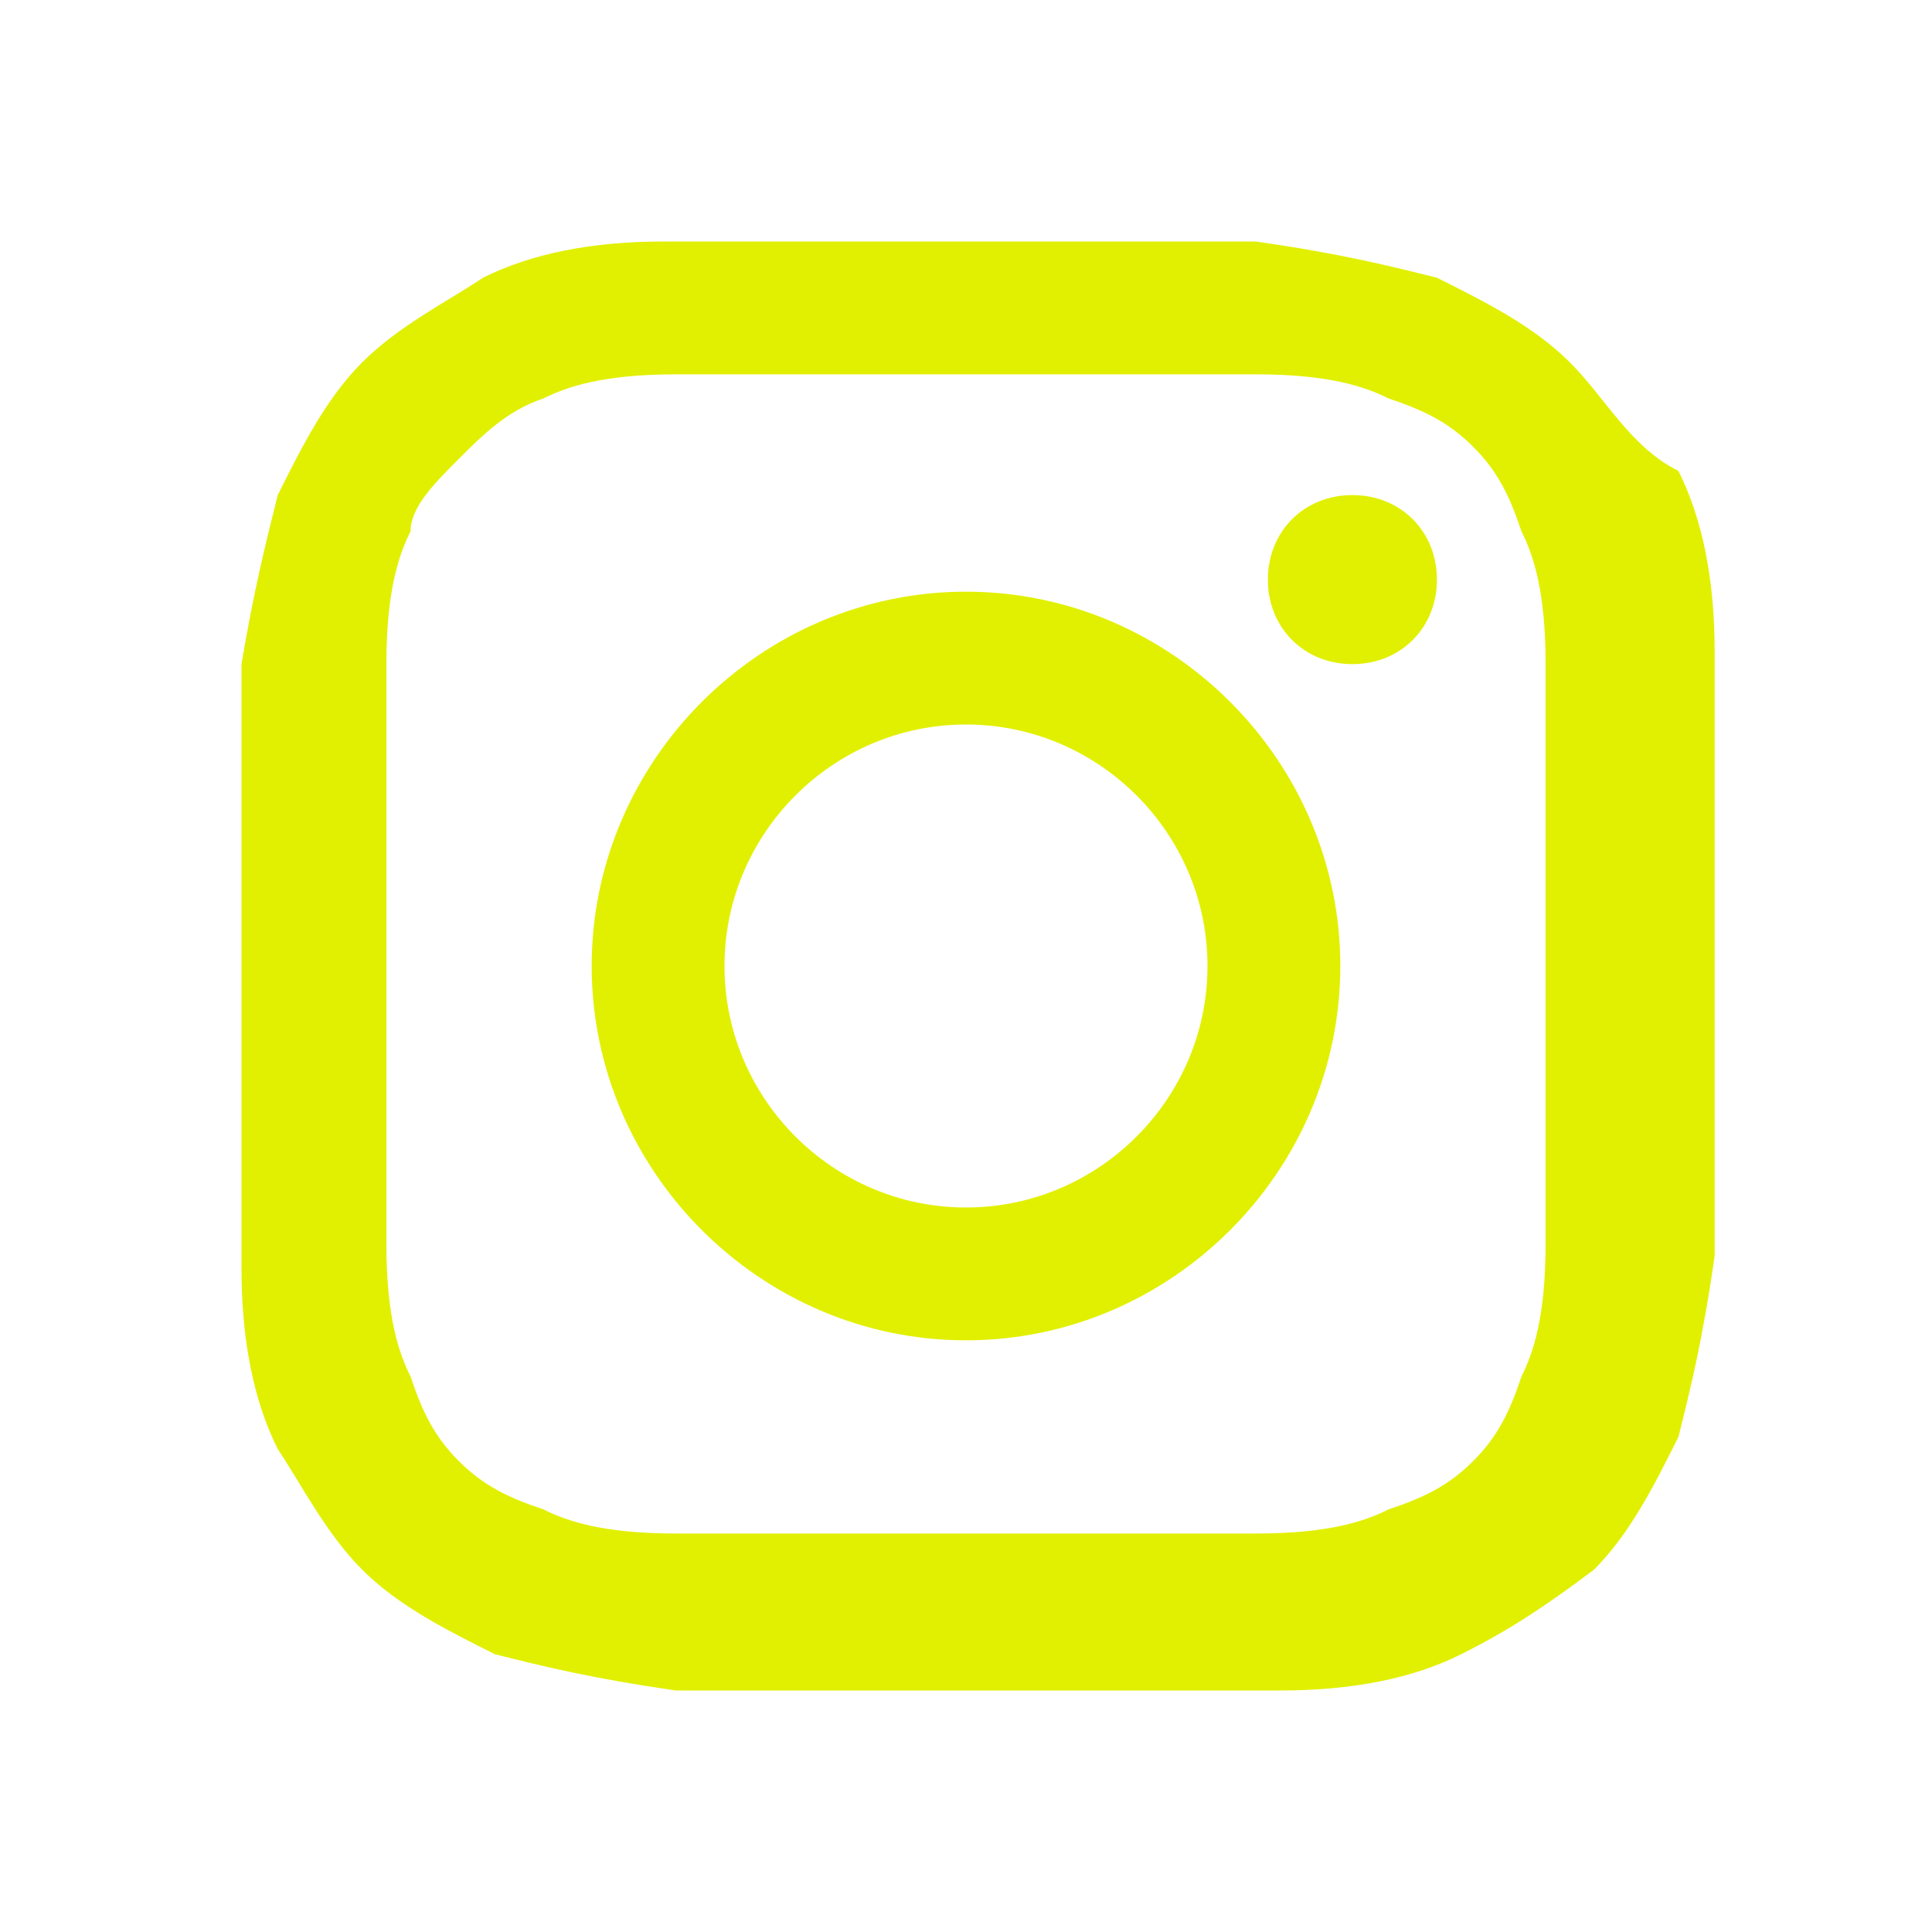 <svg xmlns="http://www.w3.org/2000/svg" xmlns:xlink="http://www.w3.org/1999/xlink" width="16" height="16" viewBox="0 0 16 16"><style>.st1{clip-path:url(#SVGID_00000057866294530743012670000010373591317292637331_)}.st2{fill-rule:evenodd;clip-rule:evenodd}</style><path fill="#e1f000" d="M8 2H5.5q-.9 0-1.5.3c-.3.2-.7.4-1 .7s-.5.7-.7 1.1c-.1.4-.2.8-.3 1.4v5q0 .9.3 1.5c.2.3.4.7.7 1s.7.5 1.1.7c.4.1.8.2 1.5.3h5q.9 0 1.5-.3c.4-.2.7-.4 1.1-.7.3-.3.5-.7.7-1.1.1-.4.2-.8.3-1.5v-5q0-.9-.3-1.5c-.4-.2-.6-.6-.9-.9s-.7-.5-1.1-.7c-.4-.1-.8-.2-1.5-.3zm0 1.1h2.4c.6 0 .9.1 1.1.2.3.1.5.2.7.4s.3.4.4.7c.1.2.2.5.2 1.1v4.8c0 .6-.1.9-.2 1.1-.1.3-.2.5-.4.7s-.4.3-.7.4c-.2.1-.5.2-1.1.2H5.6c-.6 0-.9-.1-1.1-.2-.3-.1-.5-.2-.7-.4s-.3-.4-.4-.7c-.1-.2-.2-.5-.2-1.1V5.5c0-.6.1-.9.2-1.1 0-.2.2-.4.4-.6s.4-.4.7-.5c.2-.1.5-.2 1.1-.2z" class="st0"/><path fill="#e1f000" d="M8 10c-1.1 0-2-.9-2-2s.9-2 2-2 2 .9 2 2-.9 2-2 2m0-5.1C6.3 4.9 4.9 6.3 4.9 8s1.4 3.1 3.1 3.1 3.1-1.4 3.1-3.1S9.7 4.9 8 4.9m3.9-.1c0 .4-.3.7-.7.7s-.7-.3-.7-.7.3-.7.7-.7.7.3.7.7" class="st0"/></svg>
